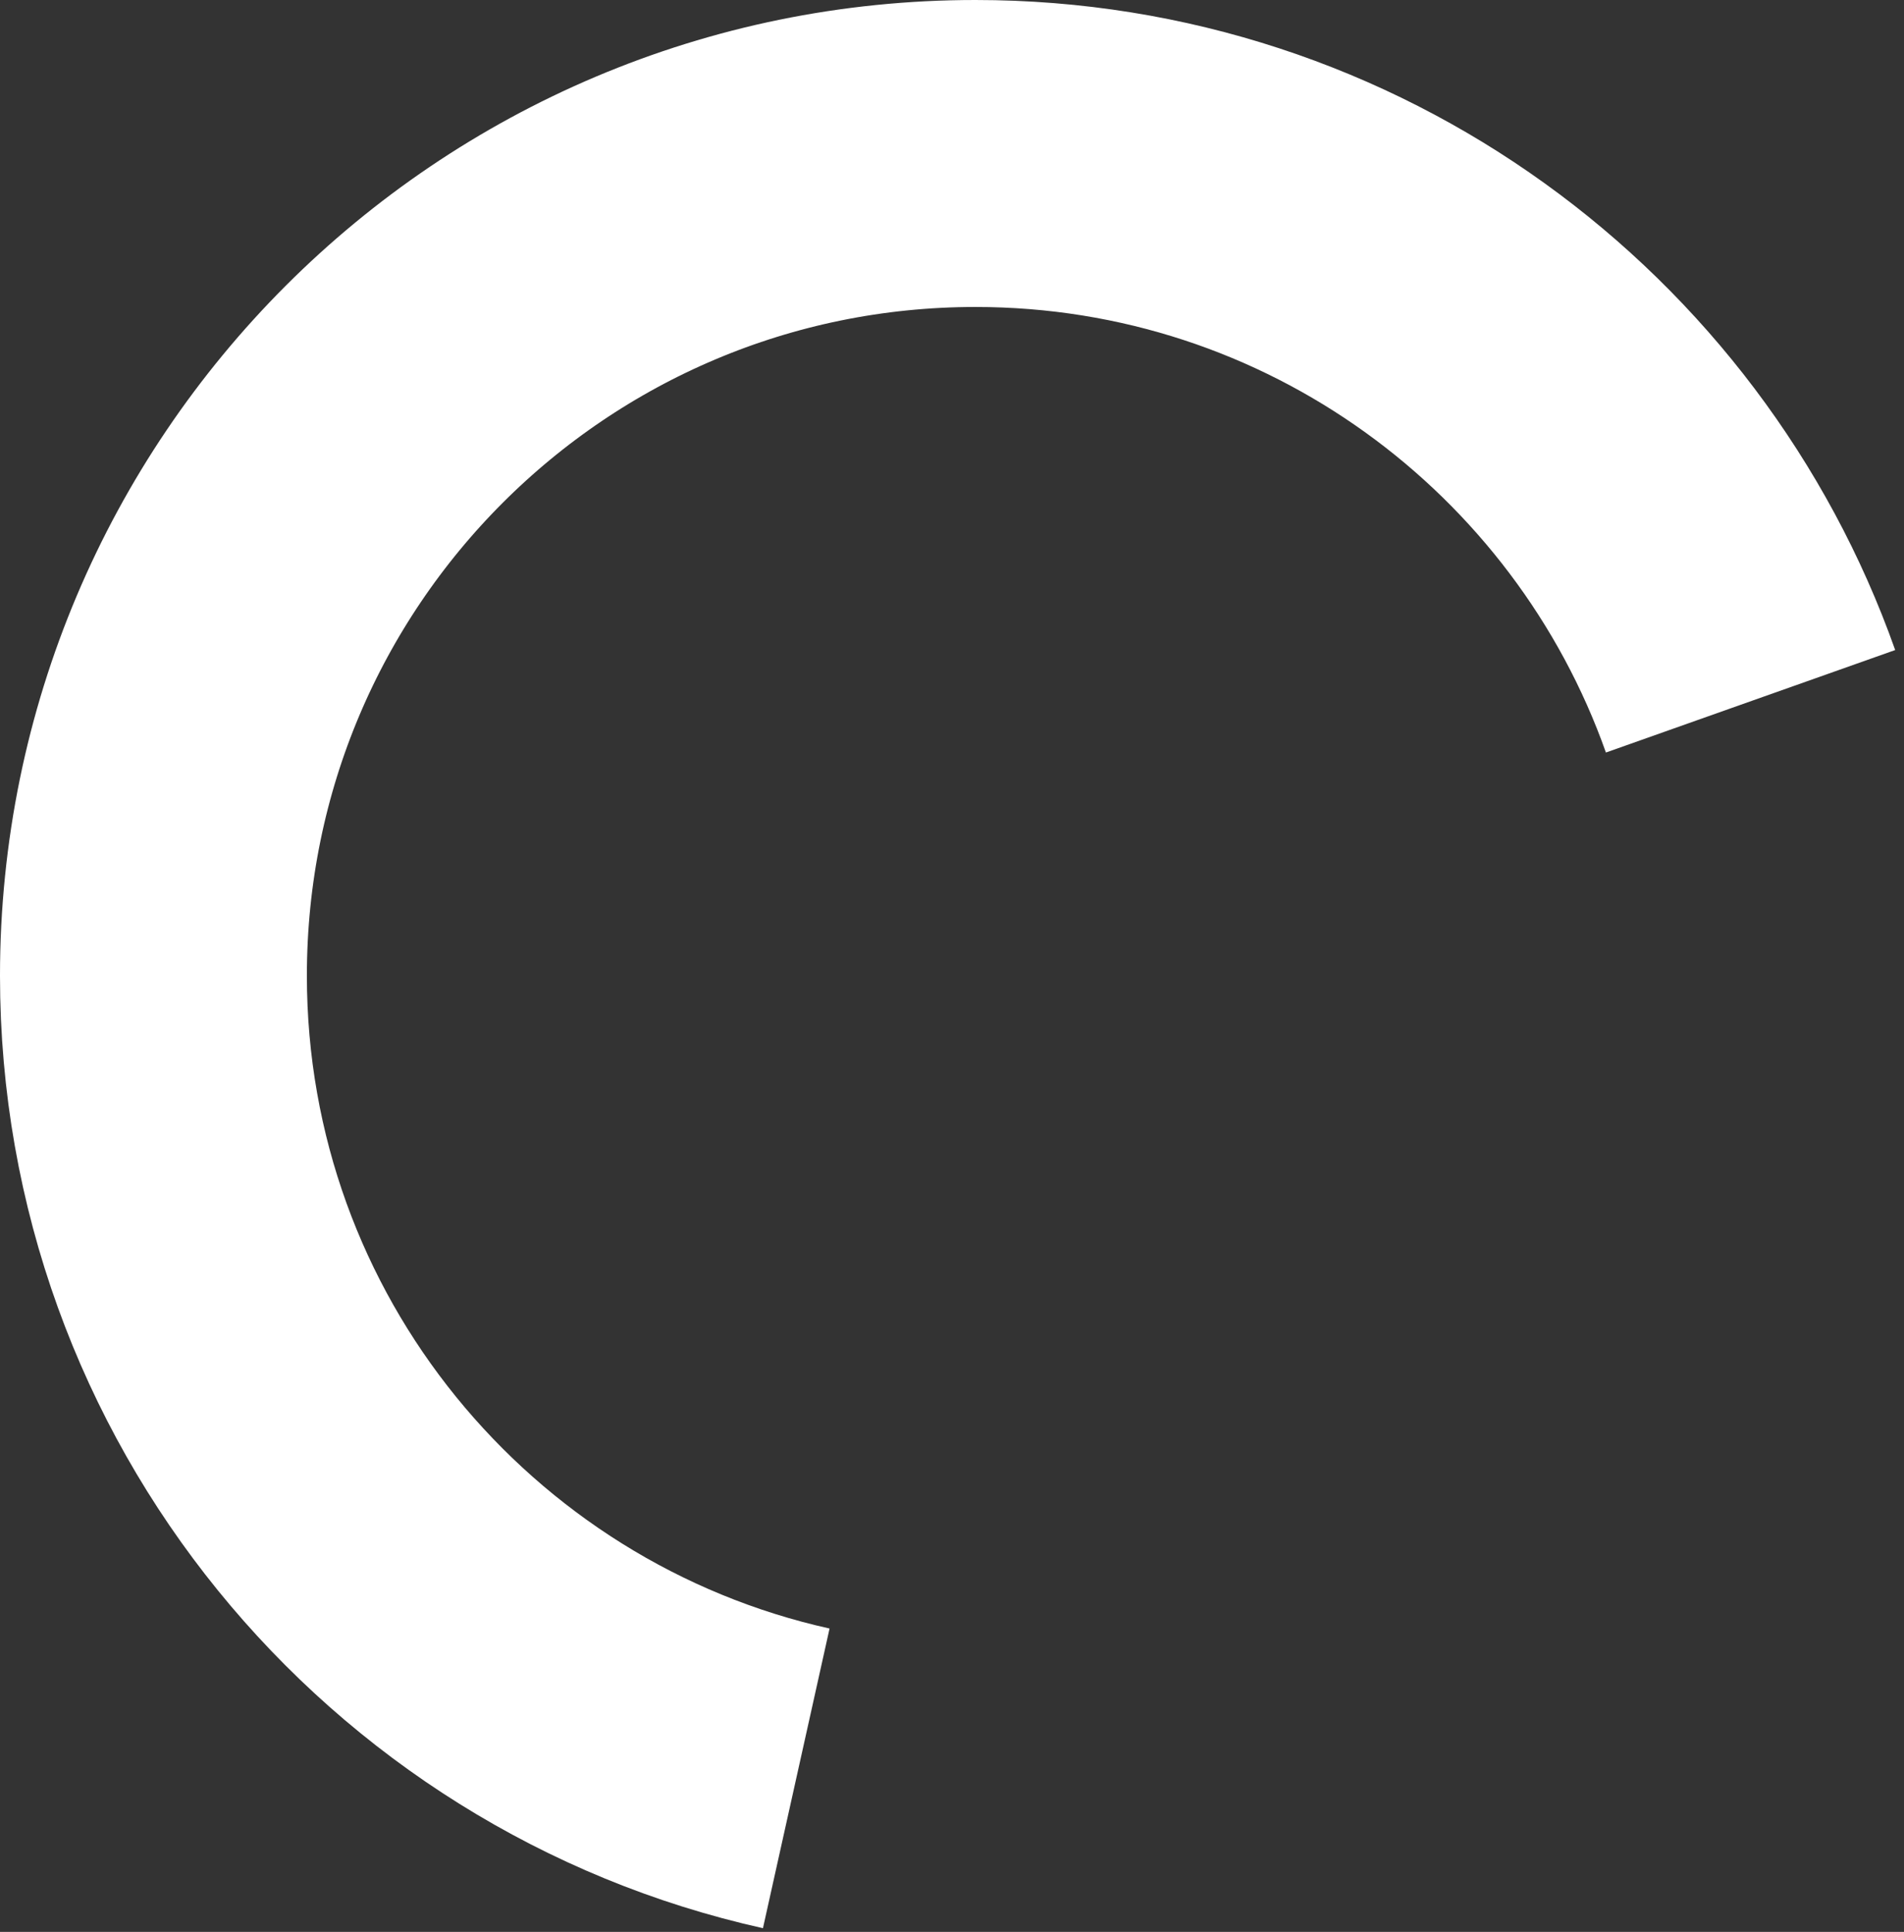 <svg version="1.1" xmlns="http://www.w3.org/2000/svg" xmlns:xlink="http://www.w3.org/1999/xlink" width="37.226" height="37.76" viewBox="0,0,37.226,37.76"><rect x="0" y="0" width="37.226" height="37.76" fill="#333333" stroke="none"/><g transform="translate(-300.929,-160.929)"><g data-paper-data="{&quot;isPaintingLayer&quot;:true}" fill="none" fill-rule="nonzero" stroke="#ffffff" stroke-width="6" stroke-linecap="butt" stroke-linejoin="miter" stroke-miterlimit="10" stroke-dasharray="" stroke-dashoffset="0" style="mix-blend-mode: normal"><path d="M316.497,195.688c-7.191,-1.599 -12.568,-8.016 -12.568,-15.688c0,-8.876 7.195,-16.071 16.071,-16.071c6.995,0 12.946,4.469 15.155,10.707" data-paper-data="{&quot;index&quot;:null}"/></g></g></svg>